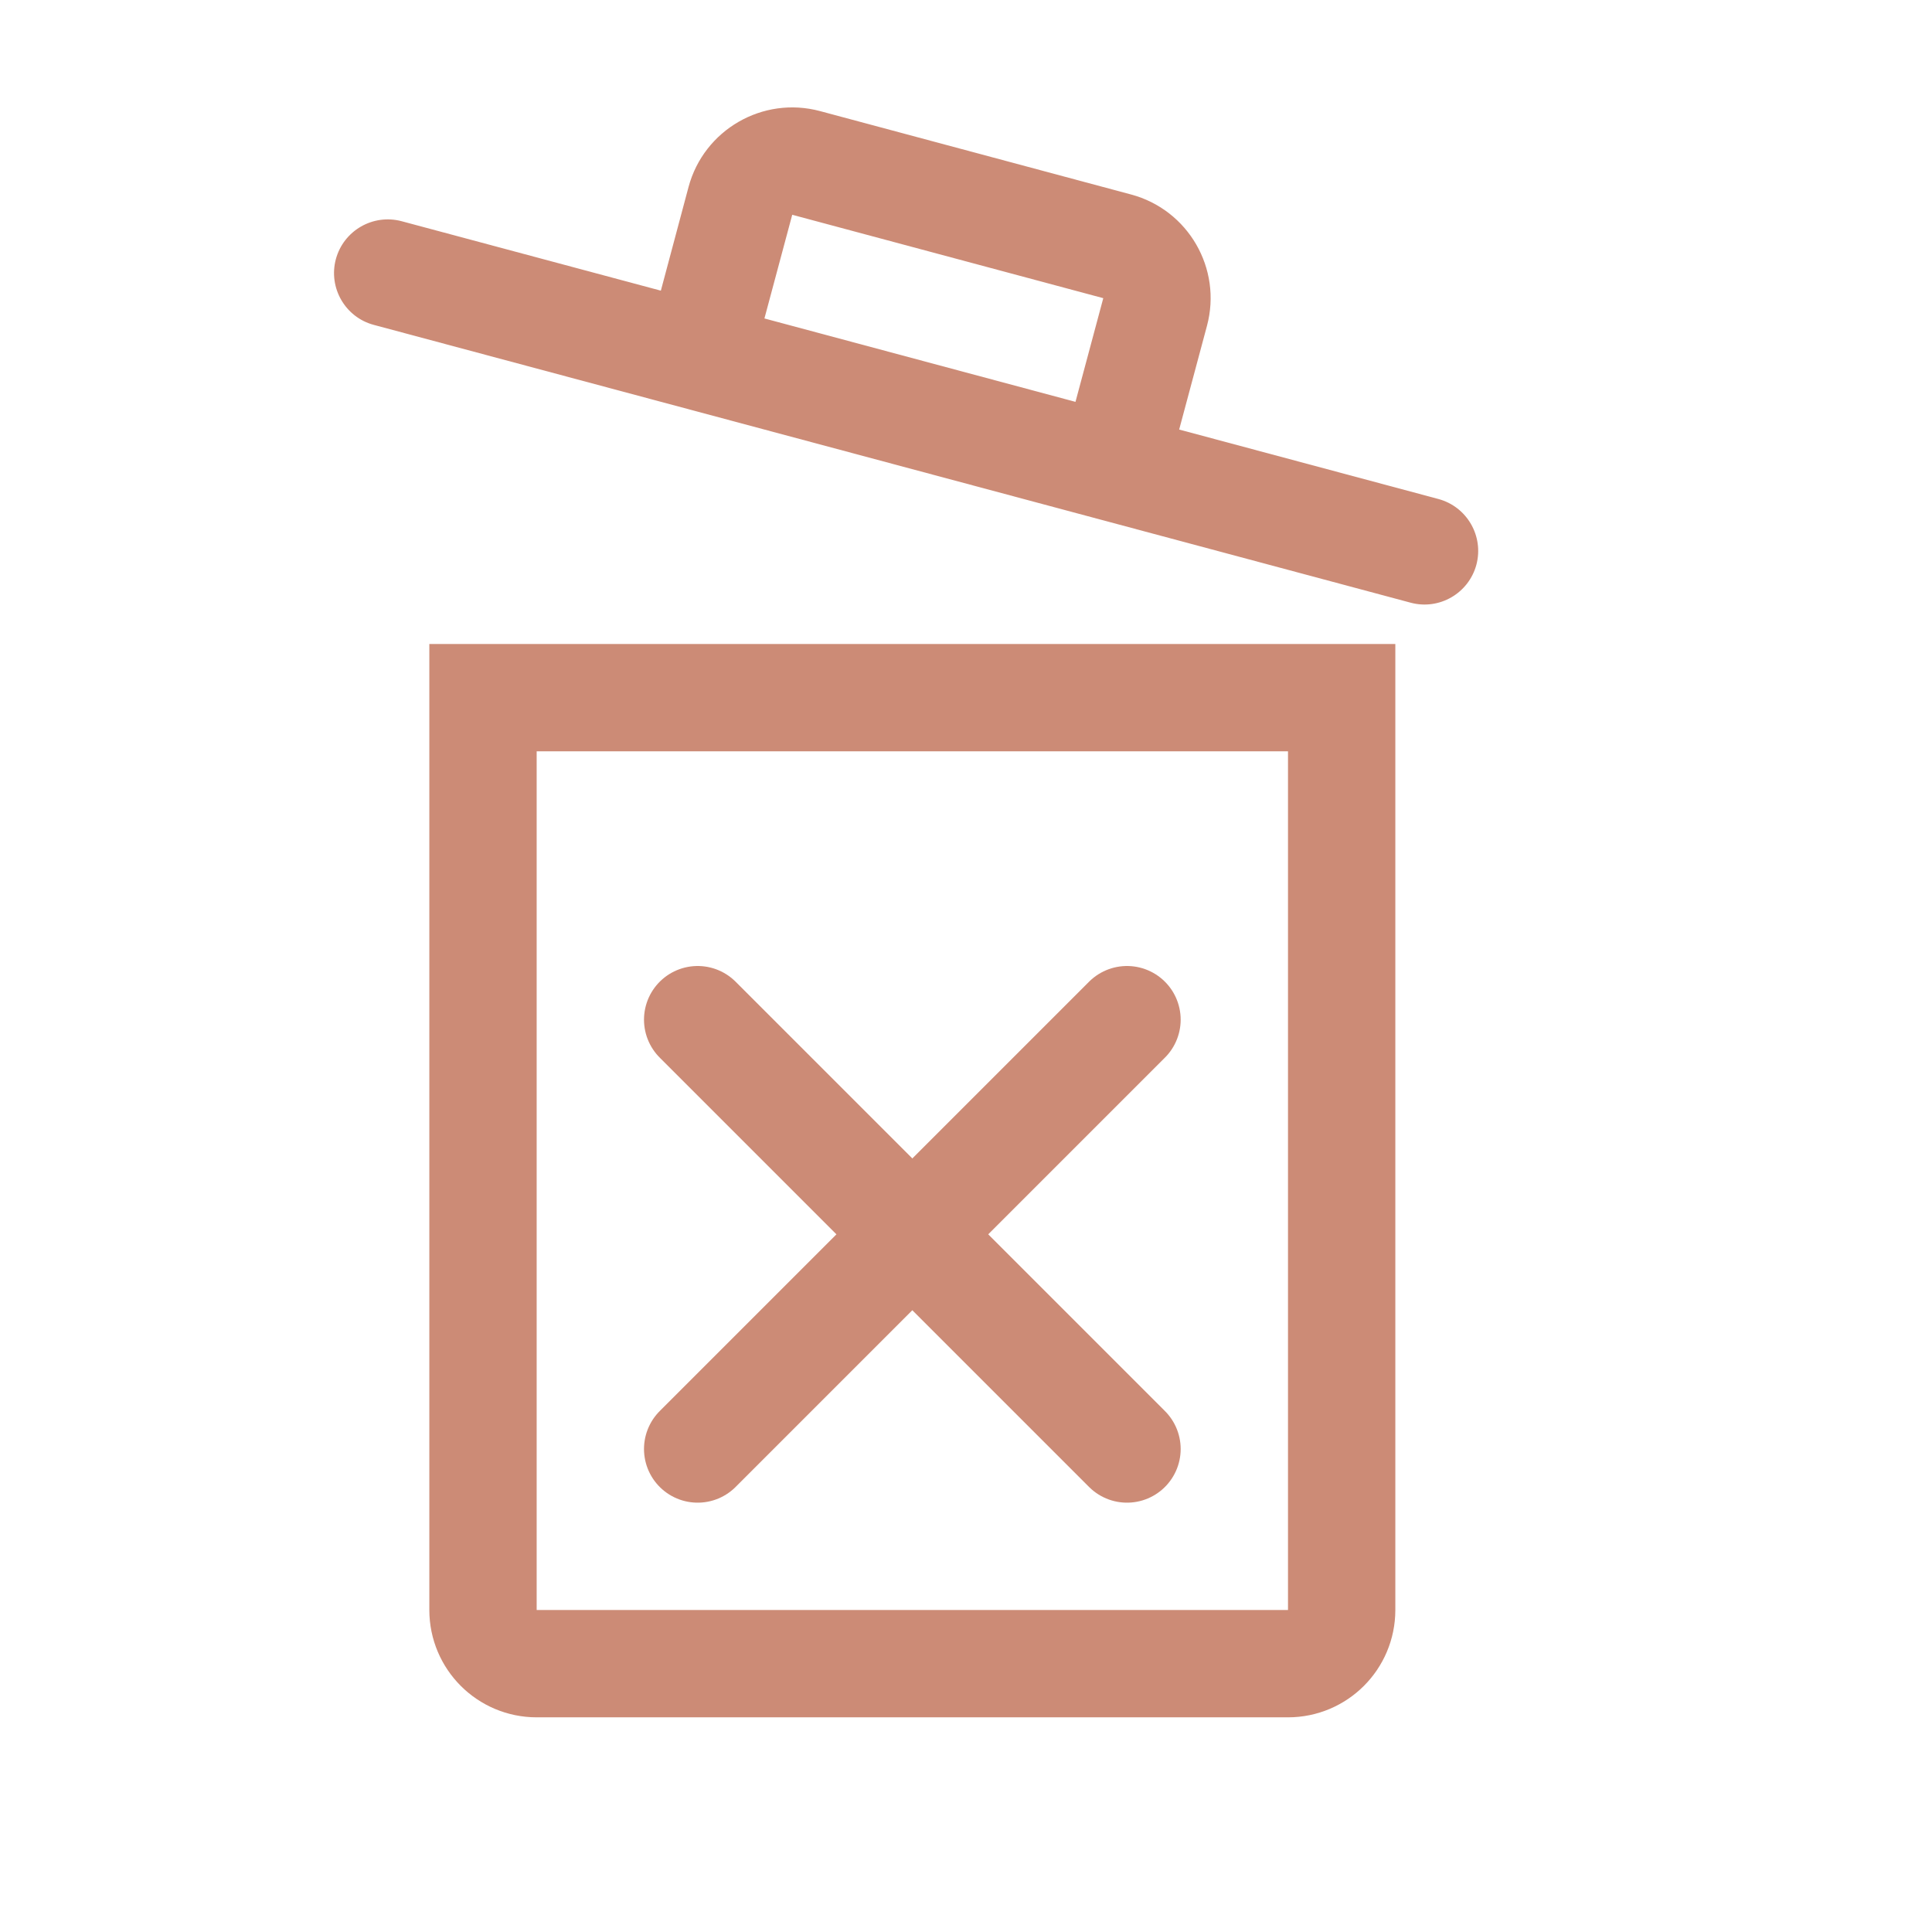 <svg width="18" height="18" viewBox="0 0 18 18" fill="none" xmlns="http://www.w3.org/2000/svg">
<path fill-rule="evenodd" clip-rule="evenodd" d="M13.755 5.262C13.683 5.528 13.409 5.687 13.142 5.615L3.483 3.027C3.216 2.956 3.058 2.681 3.129 2.415C3.201 2.148 3.475 1.99 3.742 2.061L6.157 2.708L6.415 1.742C6.558 1.209 7.107 0.892 7.64 1.035L10.538 1.812C11.071 1.955 11.388 2.503 11.245 3.036L10.986 4.002L13.401 4.649C13.668 4.721 13.826 4.995 13.755 5.262ZM7.381 2.001L10.279 2.778L10.02 3.744L7.122 2.967L7.381 2.001Z" fill="#CC8B76"/>
<path d="M5 15.5C4.724 15.5 4.5 15.276 4.5 15V6.5H12.5V15C12.5 15.276 12.276 15.5 12 15.5H5Z" stroke="#CC8B76"/>
<path d="M6.5 9.5L10.5 13.5" stroke="#CC8B76" stroke-linecap="round"/>
<path d="M10.5 9.5L6.5 13.5" stroke="#CC8B76" stroke-linecap="round"/>
</svg>
